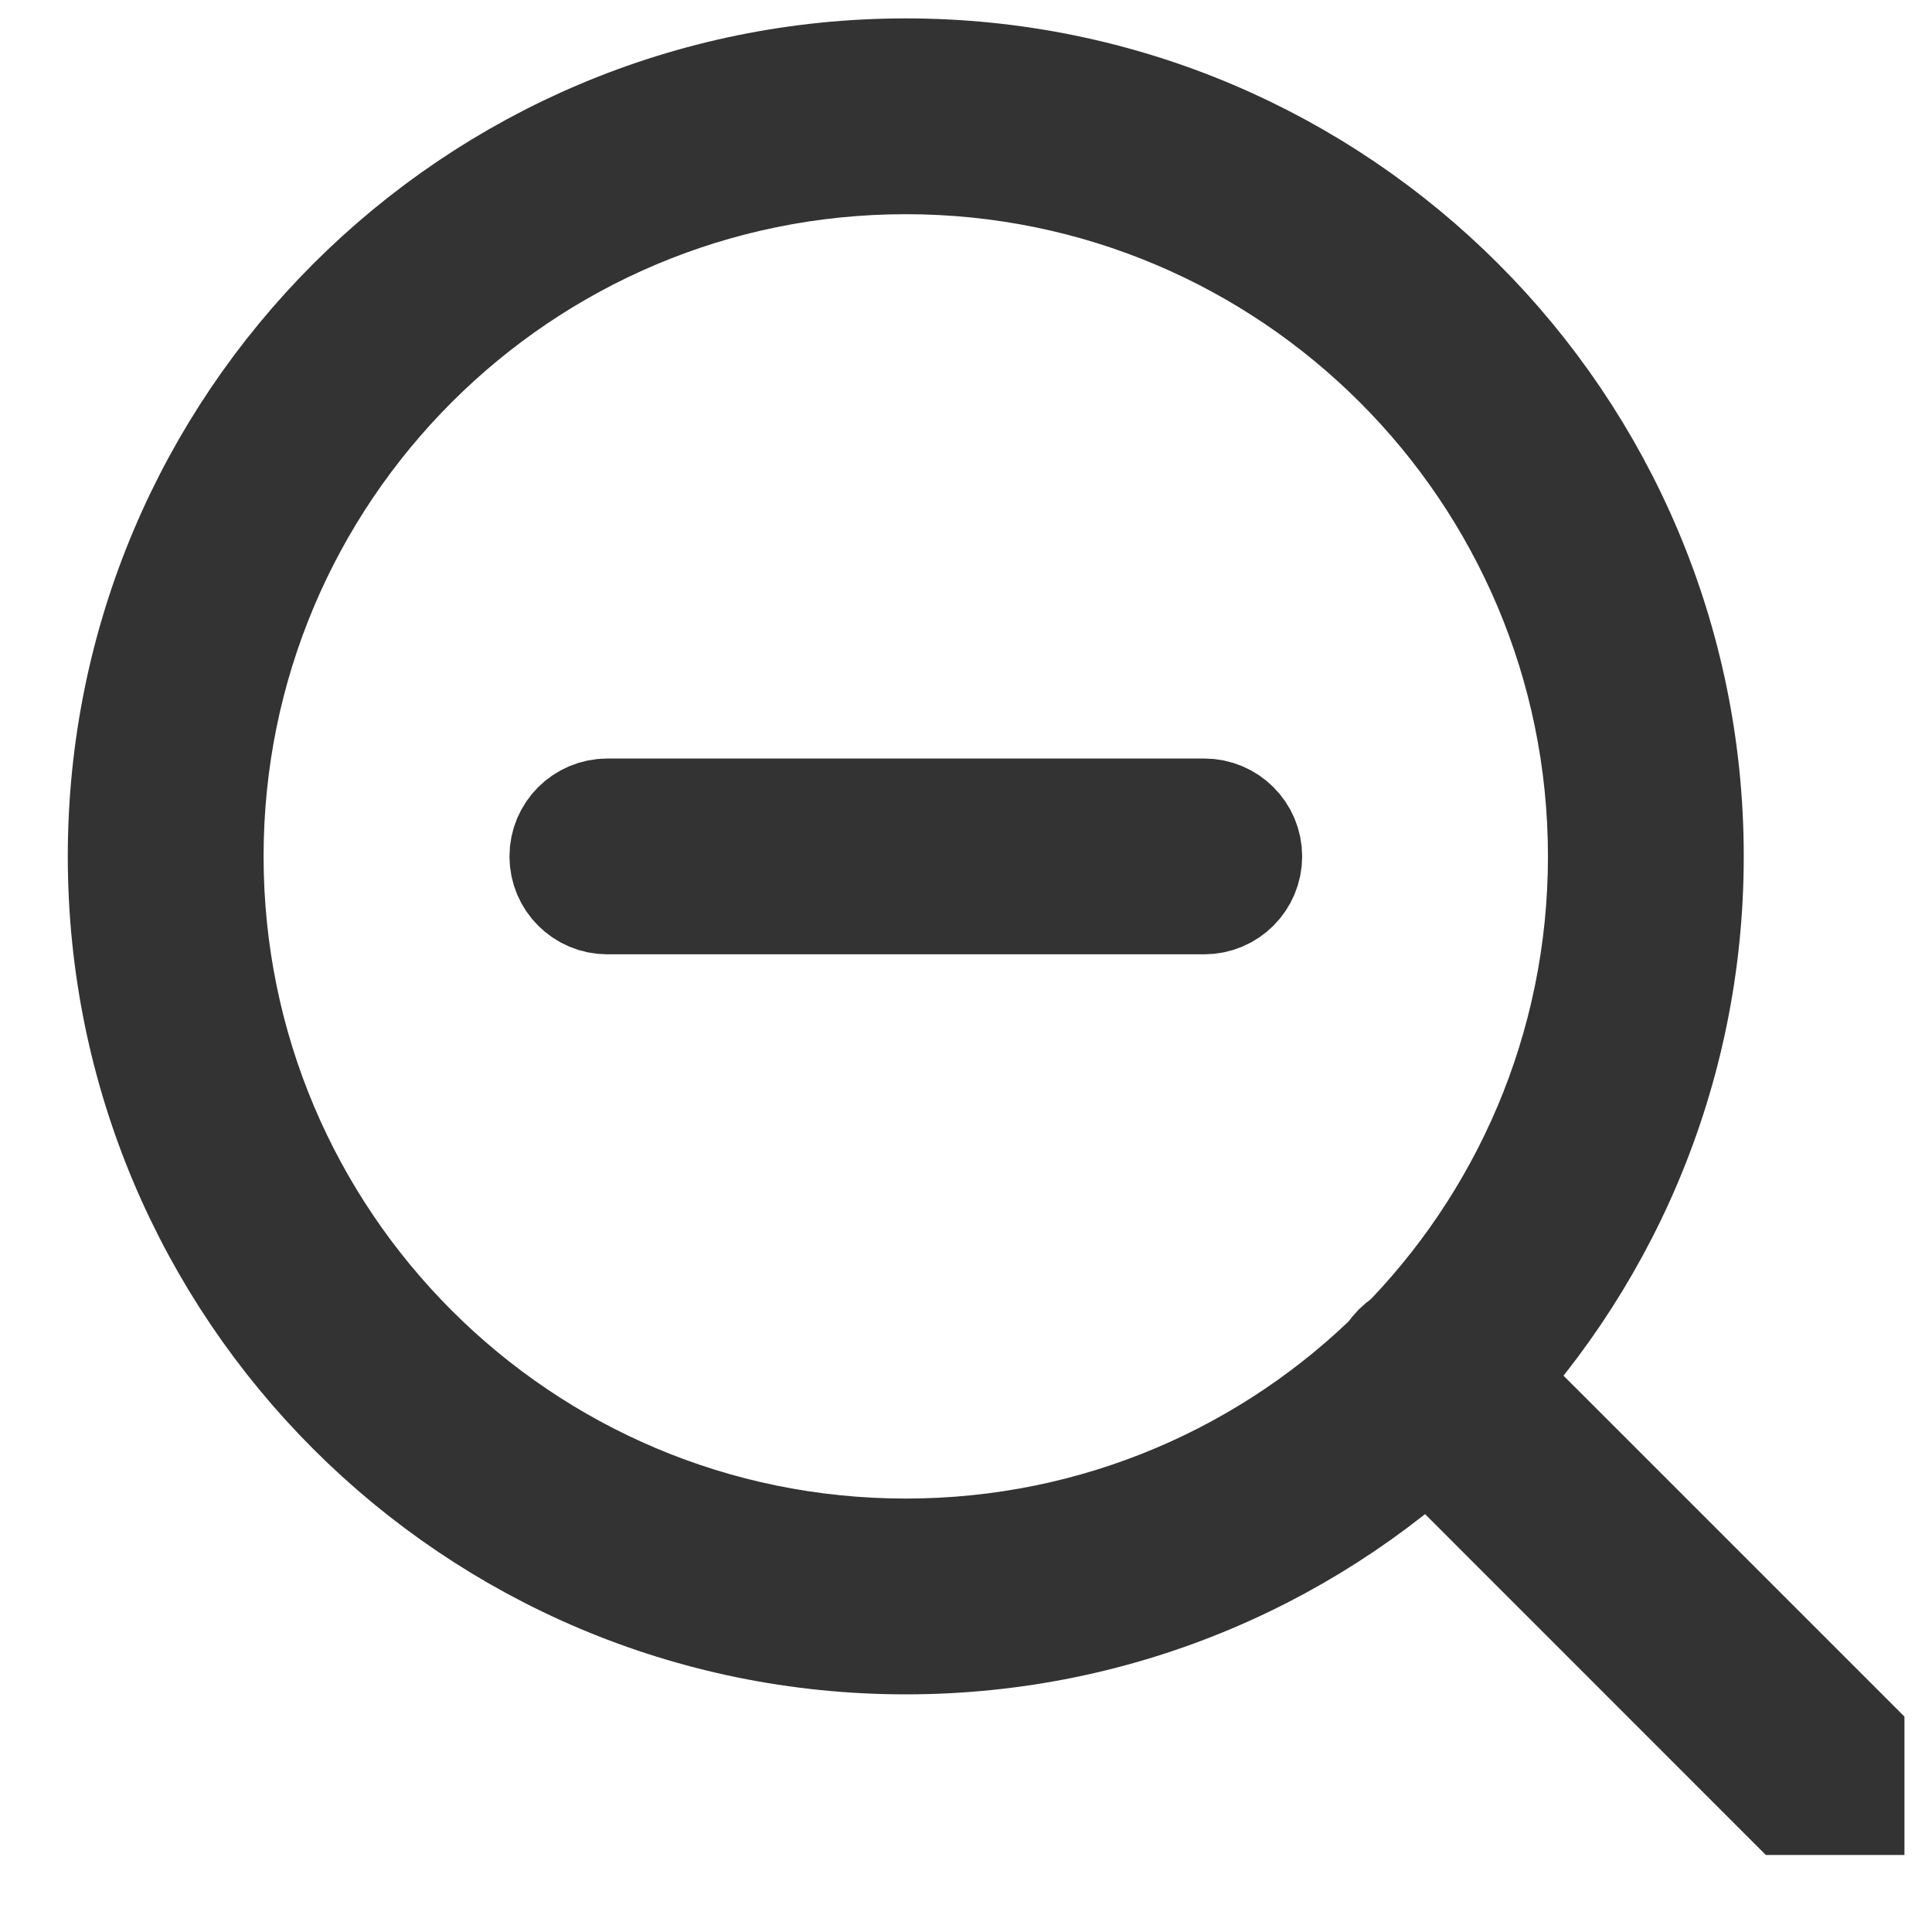 <svg width="23" height="23" viewBox="0 0 23 23" fill="none" xmlns="http://www.w3.org/2000/svg">
<g clip-path="url(#clip0)">
<path fill-rule="evenodd" clip-rule="evenodd" d="M10.783 18.49C15.364 18.49 19.078 14.776 19.078 10.195C19.078 5.614 15.364 1.9 10.783 1.9C6.202 1.9 2.488 5.614 2.488 10.195C2.488 14.776 6.202 18.49 10.783 18.49ZM10.783 19.521C15.934 19.521 20.109 15.346 20.109 10.195C20.109 5.045 15.934 0.869 10.783 0.869C5.632 0.869 1.457 5.045 1.457 10.195C1.457 15.346 5.632 19.521 10.783 19.521Z" fill="#333333"/>
<path fill-rule="evenodd" clip-rule="evenodd" d="M10.783 9.68C11.068 9.68 11.299 9.68 11.299 9.68H14.336C14.621 9.68 14.852 9.911 14.852 10.195C14.852 10.48 14.621 10.711 14.336 10.711H11.299C11.299 10.711 11.068 10.711 10.783 10.711C10.498 10.711 10.268 10.711 10.268 10.711H7.23C6.946 10.711 6.715 10.48 6.715 10.195C6.715 9.911 6.946 9.68 7.23 9.68H10.268C10.268 9.68 10.498 9.68 10.783 9.68ZM16.636 16.048C16.837 15.847 17.164 15.847 17.365 16.048L22.25 20.933C22.452 21.135 22.452 21.461 22.25 21.663C22.049 21.864 21.723 21.864 21.521 21.663L16.636 16.777C16.435 16.576 16.435 16.25 16.636 16.048Z" fill="#333333"/>
<path fill-rule="evenodd" clip-rule="evenodd" d="M10.783 18.49C15.364 18.49 19.078 14.776 19.078 10.195C19.078 5.614 15.364 1.9 10.783 1.9C6.202 1.9 2.488 5.614 2.488 10.195C2.488 14.776 6.202 18.49 10.783 18.49ZM10.783 19.521C15.934 19.521 20.109 15.346 20.109 10.195C20.109 5.045 15.934 0.869 10.783 0.869C5.632 0.869 1.457 5.045 1.457 10.195C1.457 15.346 5.632 19.521 10.783 19.521Z" stroke="#333333" stroke-width="1.3" stroke-linecap="round"/>
<path fill-rule="evenodd" clip-rule="evenodd" d="M10.783 9.68C11.068 9.68 11.299 9.68 11.299 9.68H14.336C14.621 9.68 14.852 9.911 14.852 10.195C14.852 10.48 14.621 10.711 14.336 10.711H11.299C11.299 10.711 11.068 10.711 10.783 10.711C10.498 10.711 10.268 10.711 10.268 10.711H7.23C6.946 10.711 6.715 10.48 6.715 10.195C6.715 9.911 6.946 9.68 7.23 9.68H10.268C10.268 9.68 10.498 9.68 10.783 9.68ZM16.636 16.048C16.837 15.847 17.164 15.847 17.365 16.048L22.25 20.933C22.452 21.135 22.452 21.461 22.25 21.663C22.049 21.864 21.723 21.864 21.521 21.663L16.636 16.777C16.435 16.576 16.435 16.25 16.636 16.048Z" stroke="#333333" stroke-width="1.3" stroke-linecap="round"/>
</g>
<defs>
<clipPath id="clip0">
<rect width="22" height="22" fill="white" transform="translate(0.672 0.083)"/>
</clipPath>
</defs>
</svg>
